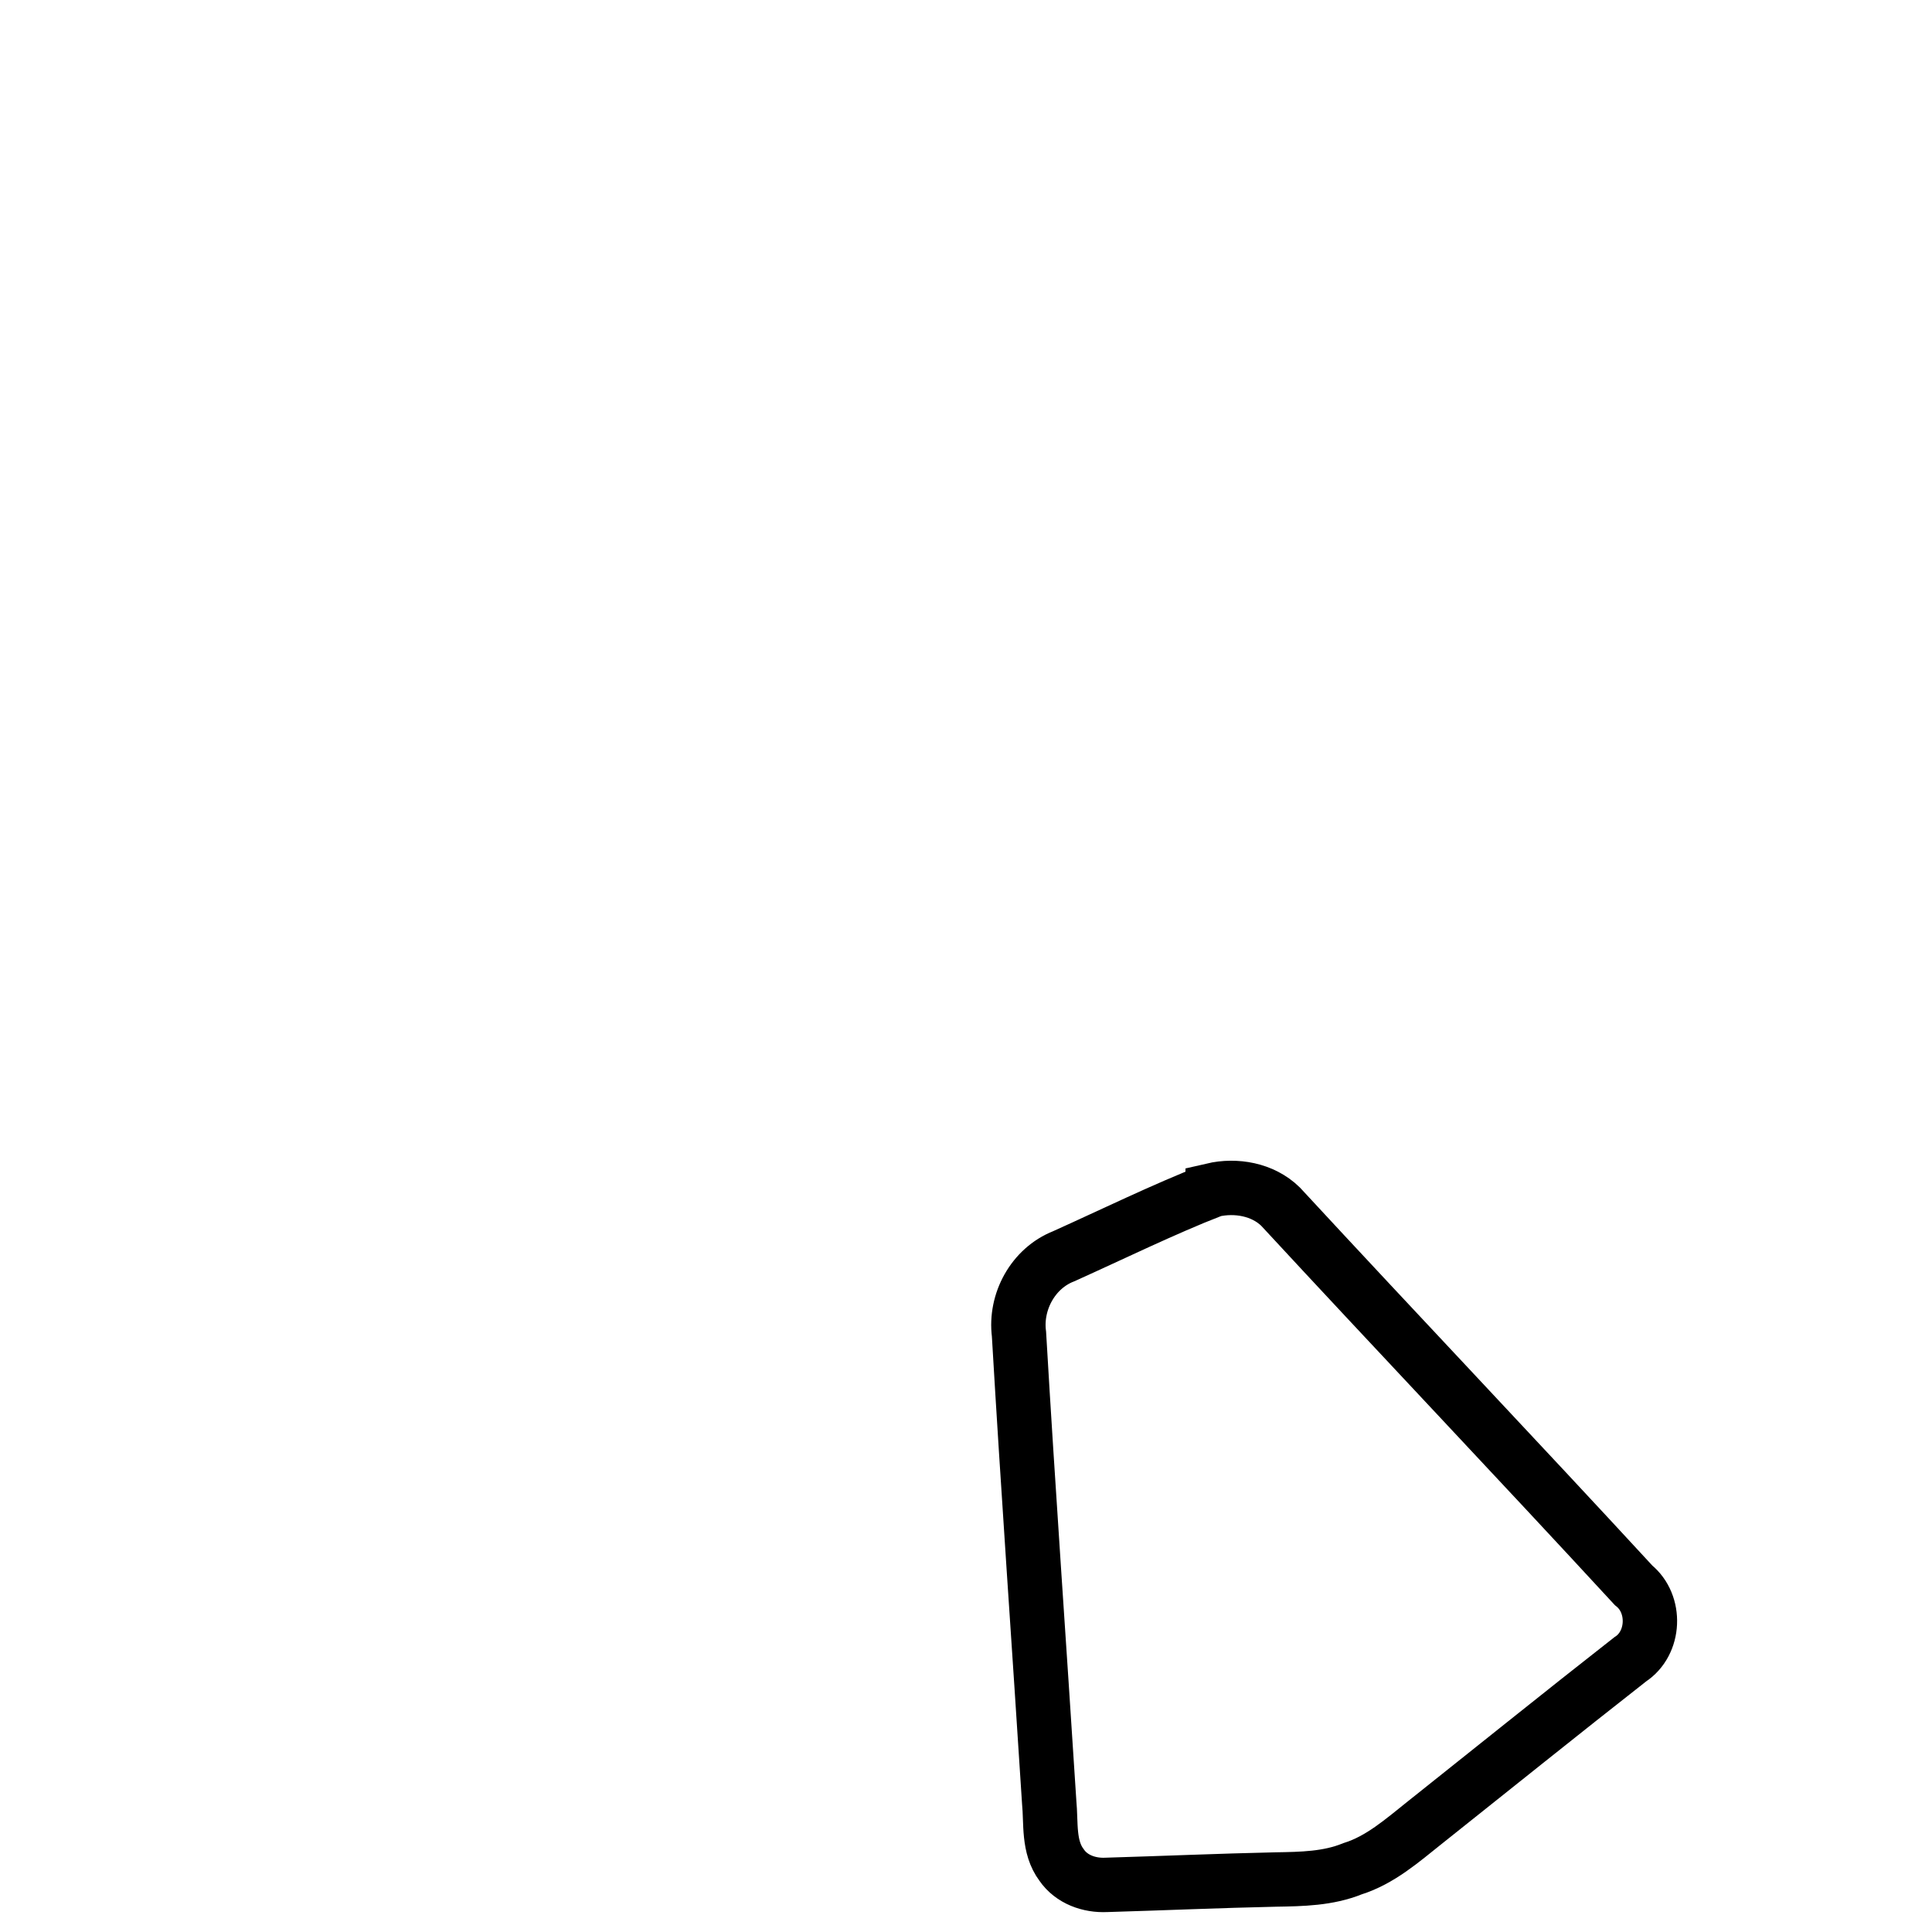 <svg version="1.1" id="Layer_1" xmlns="http://www.w3.org/2000/svg" xmlns:xlink="http://www.w3.org/1999/xlink" x="0px" y="0px" height="500px" width="500px" viewBox="0 0 500 500" enable-background="new 0 0 500 500" xml:space="preserve">
<g
       transform="matrix(1.071,0,0,1.071,-22.888,-29.059)"
       id="g3363-2"
       style="fill:none;stroke:#000000;stroke-width:13.142;stroke-miterlimit:4;stroke-dasharray:none;stroke-opacity:1"><path
         style="fill:none;stroke:#000000;stroke-width:13.142;stroke-miterlimit:4;stroke-dasharray:none;stroke-opacity:1"

         d="m 314.4,314.7 c 5.6,-1.3 12.1,-0.2 16.4,4 28.3,30.6 57,60.8 85.3,91.5 5.6,4.5 5.2,14 -0.8,17.9 -16.6,13 -33.1,26.3 -49.7,39.5 -5.4,4.3 -10.7,9 -17.4,11.1 -5.9,2.4 -12.3,2.5 -18.5,2.6 -13.7,0.3 -27.4,0.9 -41,1.3 -4.1,0.2 -8.4,-1.3 -10.8,-4.8 -3.3,-4.4 -2.5,-10.1 -3,-15.2 -2.4,-37.7 -5.1,-75.4 -7.3,-113.1 -1,-7.8 3.4,-15.9 10.8,-18.8 12,-5.4 23.8,-11.2 36,-16 z"
         id="path3365-4" /></g></svg>